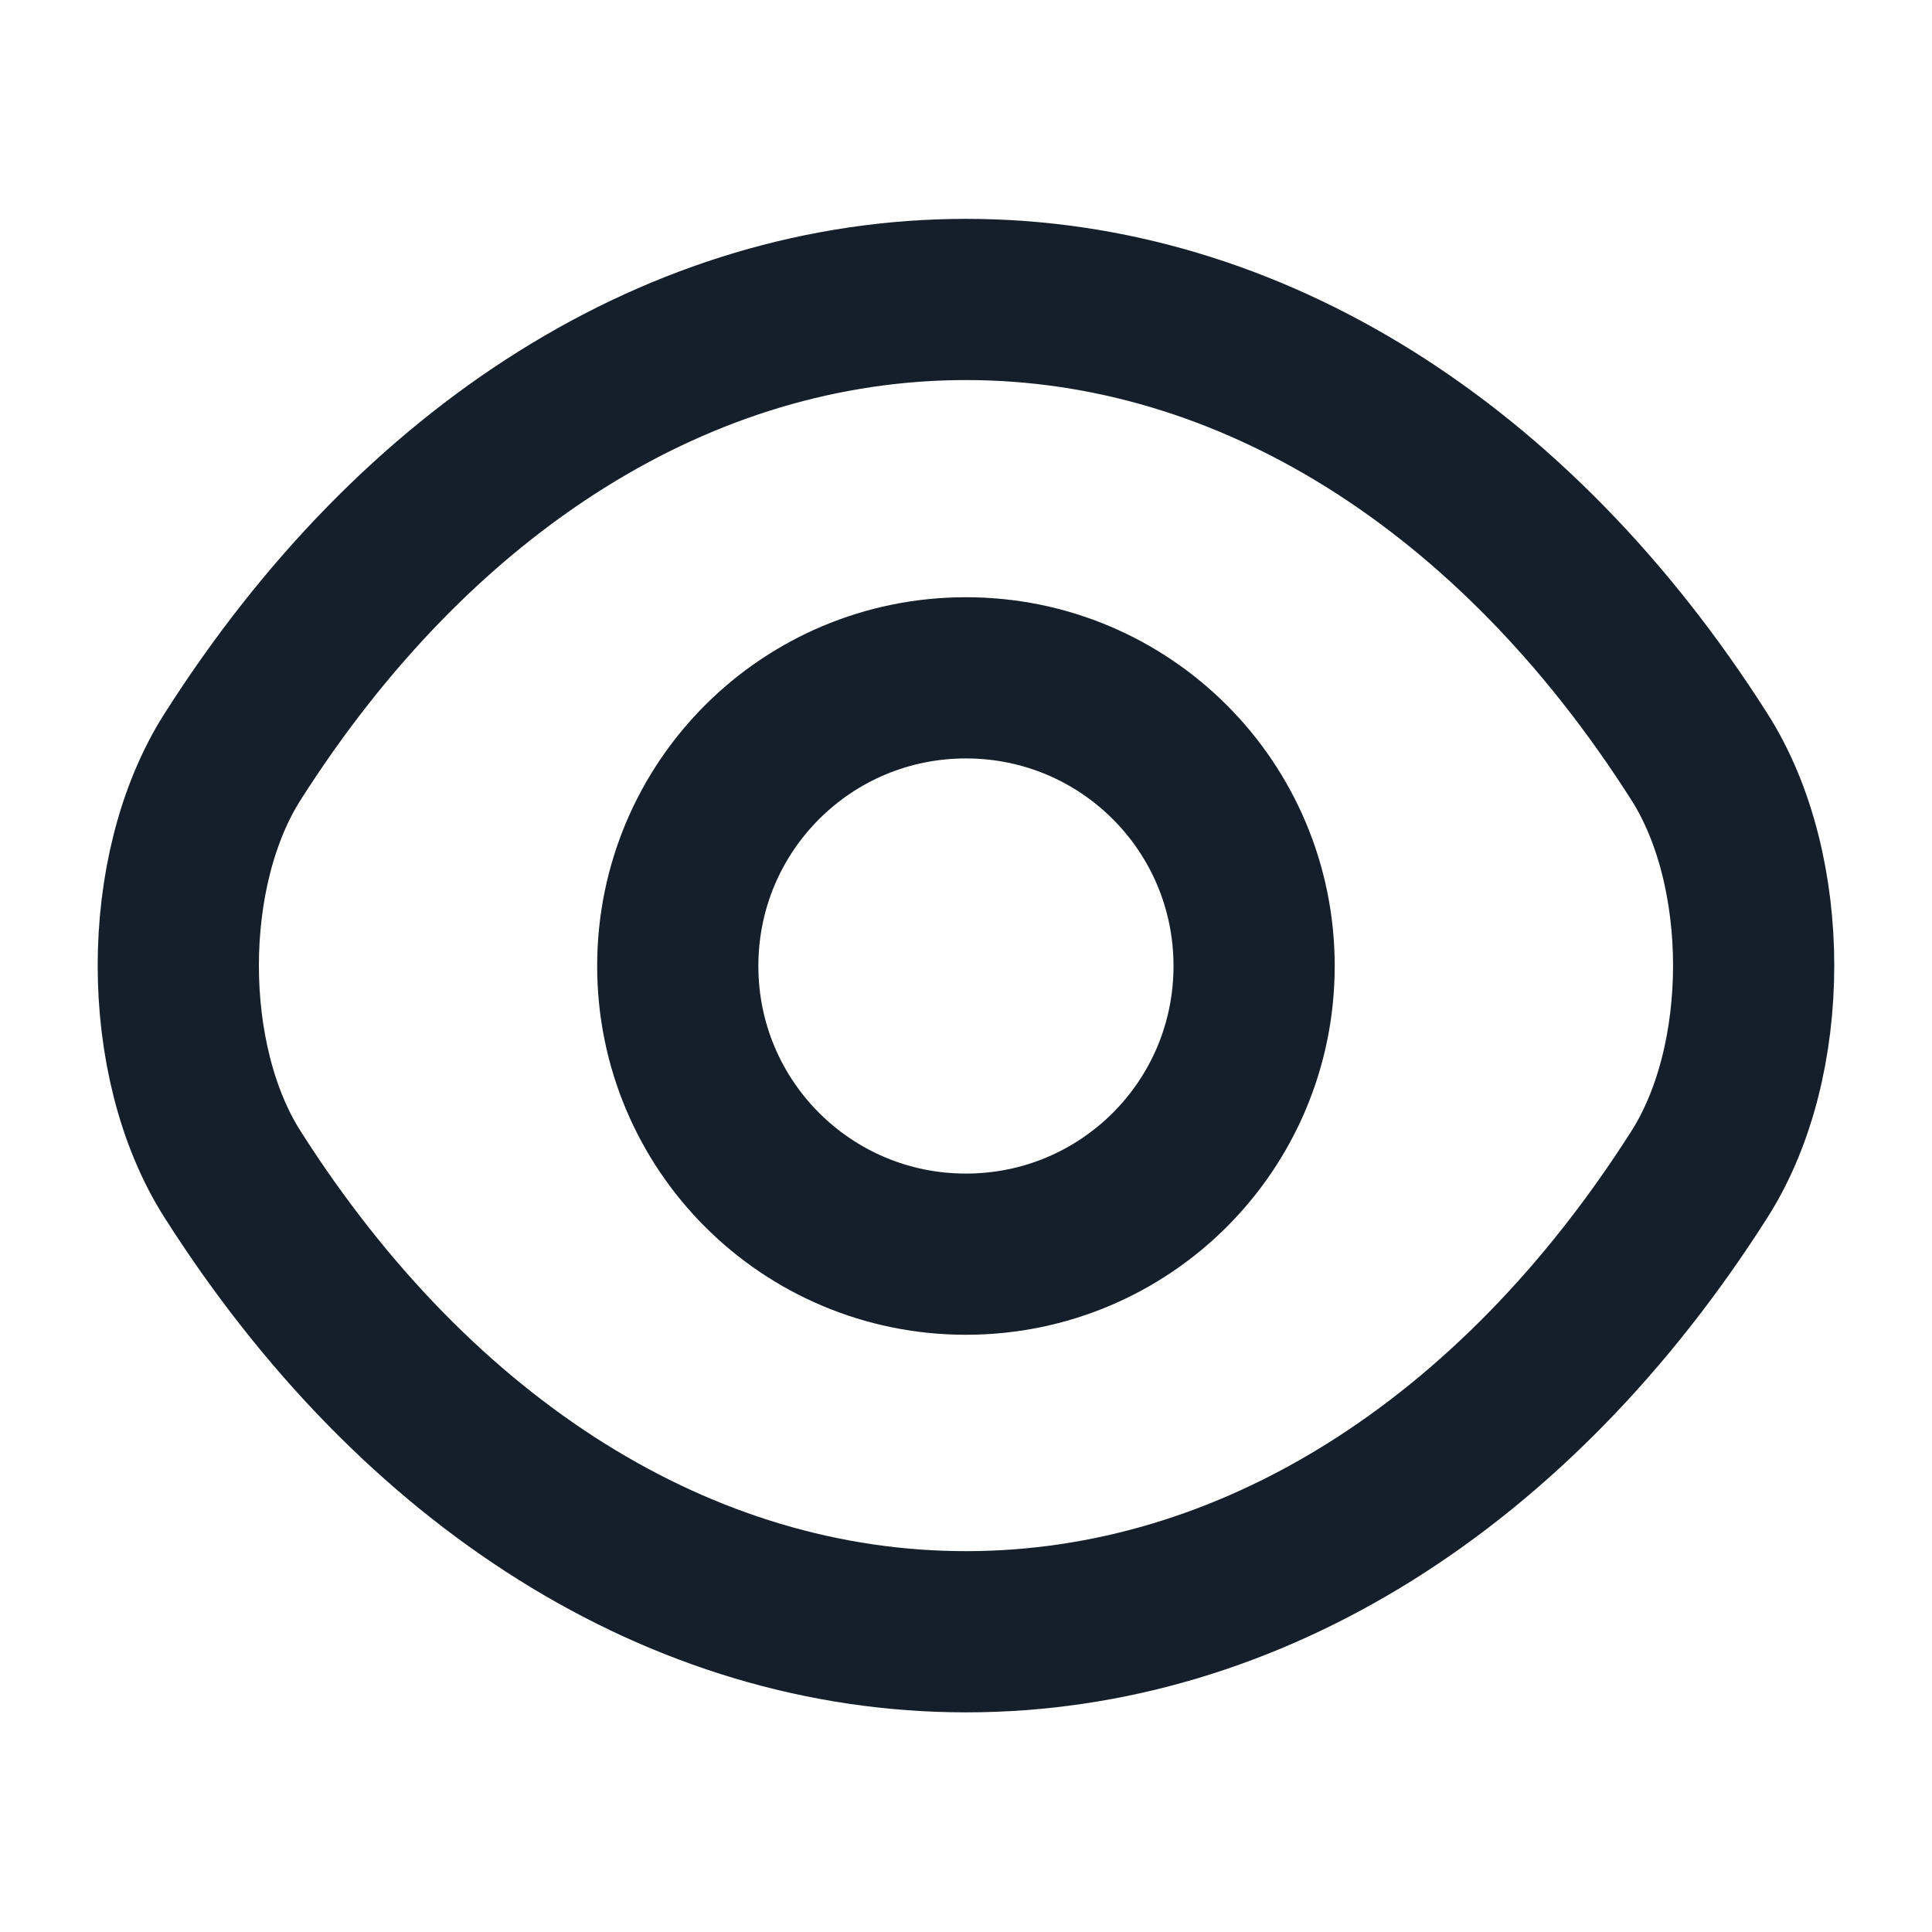 <svg width="32" height="32" viewBox="0 0 32 32" fill="none" xmlns="http://www.w3.org/2000/svg">
<path d="M20.772 16C20.772 18.64 18.639 20.773 15.999 20.773C13.359 20.773 11.226 18.64 11.226 16C11.226 13.36 13.359 11.227 15.999 11.227C18.639 11.227 20.772 13.36 20.772 16Z" stroke="#151f2c" stroke-width="2.67" stroke-linecap="round" stroke-linejoin="round"/>
<path d="M16 27.027C20.706 27.027 25.093 24.253 28.146 19.453C29.346 17.573 29.346 14.413 28.146 12.533C25.093 7.733 20.706 4.96 16 4.96C11.293 4.96 6.906 7.733 3.853 12.533C2.653 14.413 2.653 17.573 3.853 19.453C6.906 24.253 11.293 27.027 16 27.027Z" stroke="#151f2c" stroke-width="2.67" stroke-linecap="round" stroke-linejoin="round"/>
</svg>
